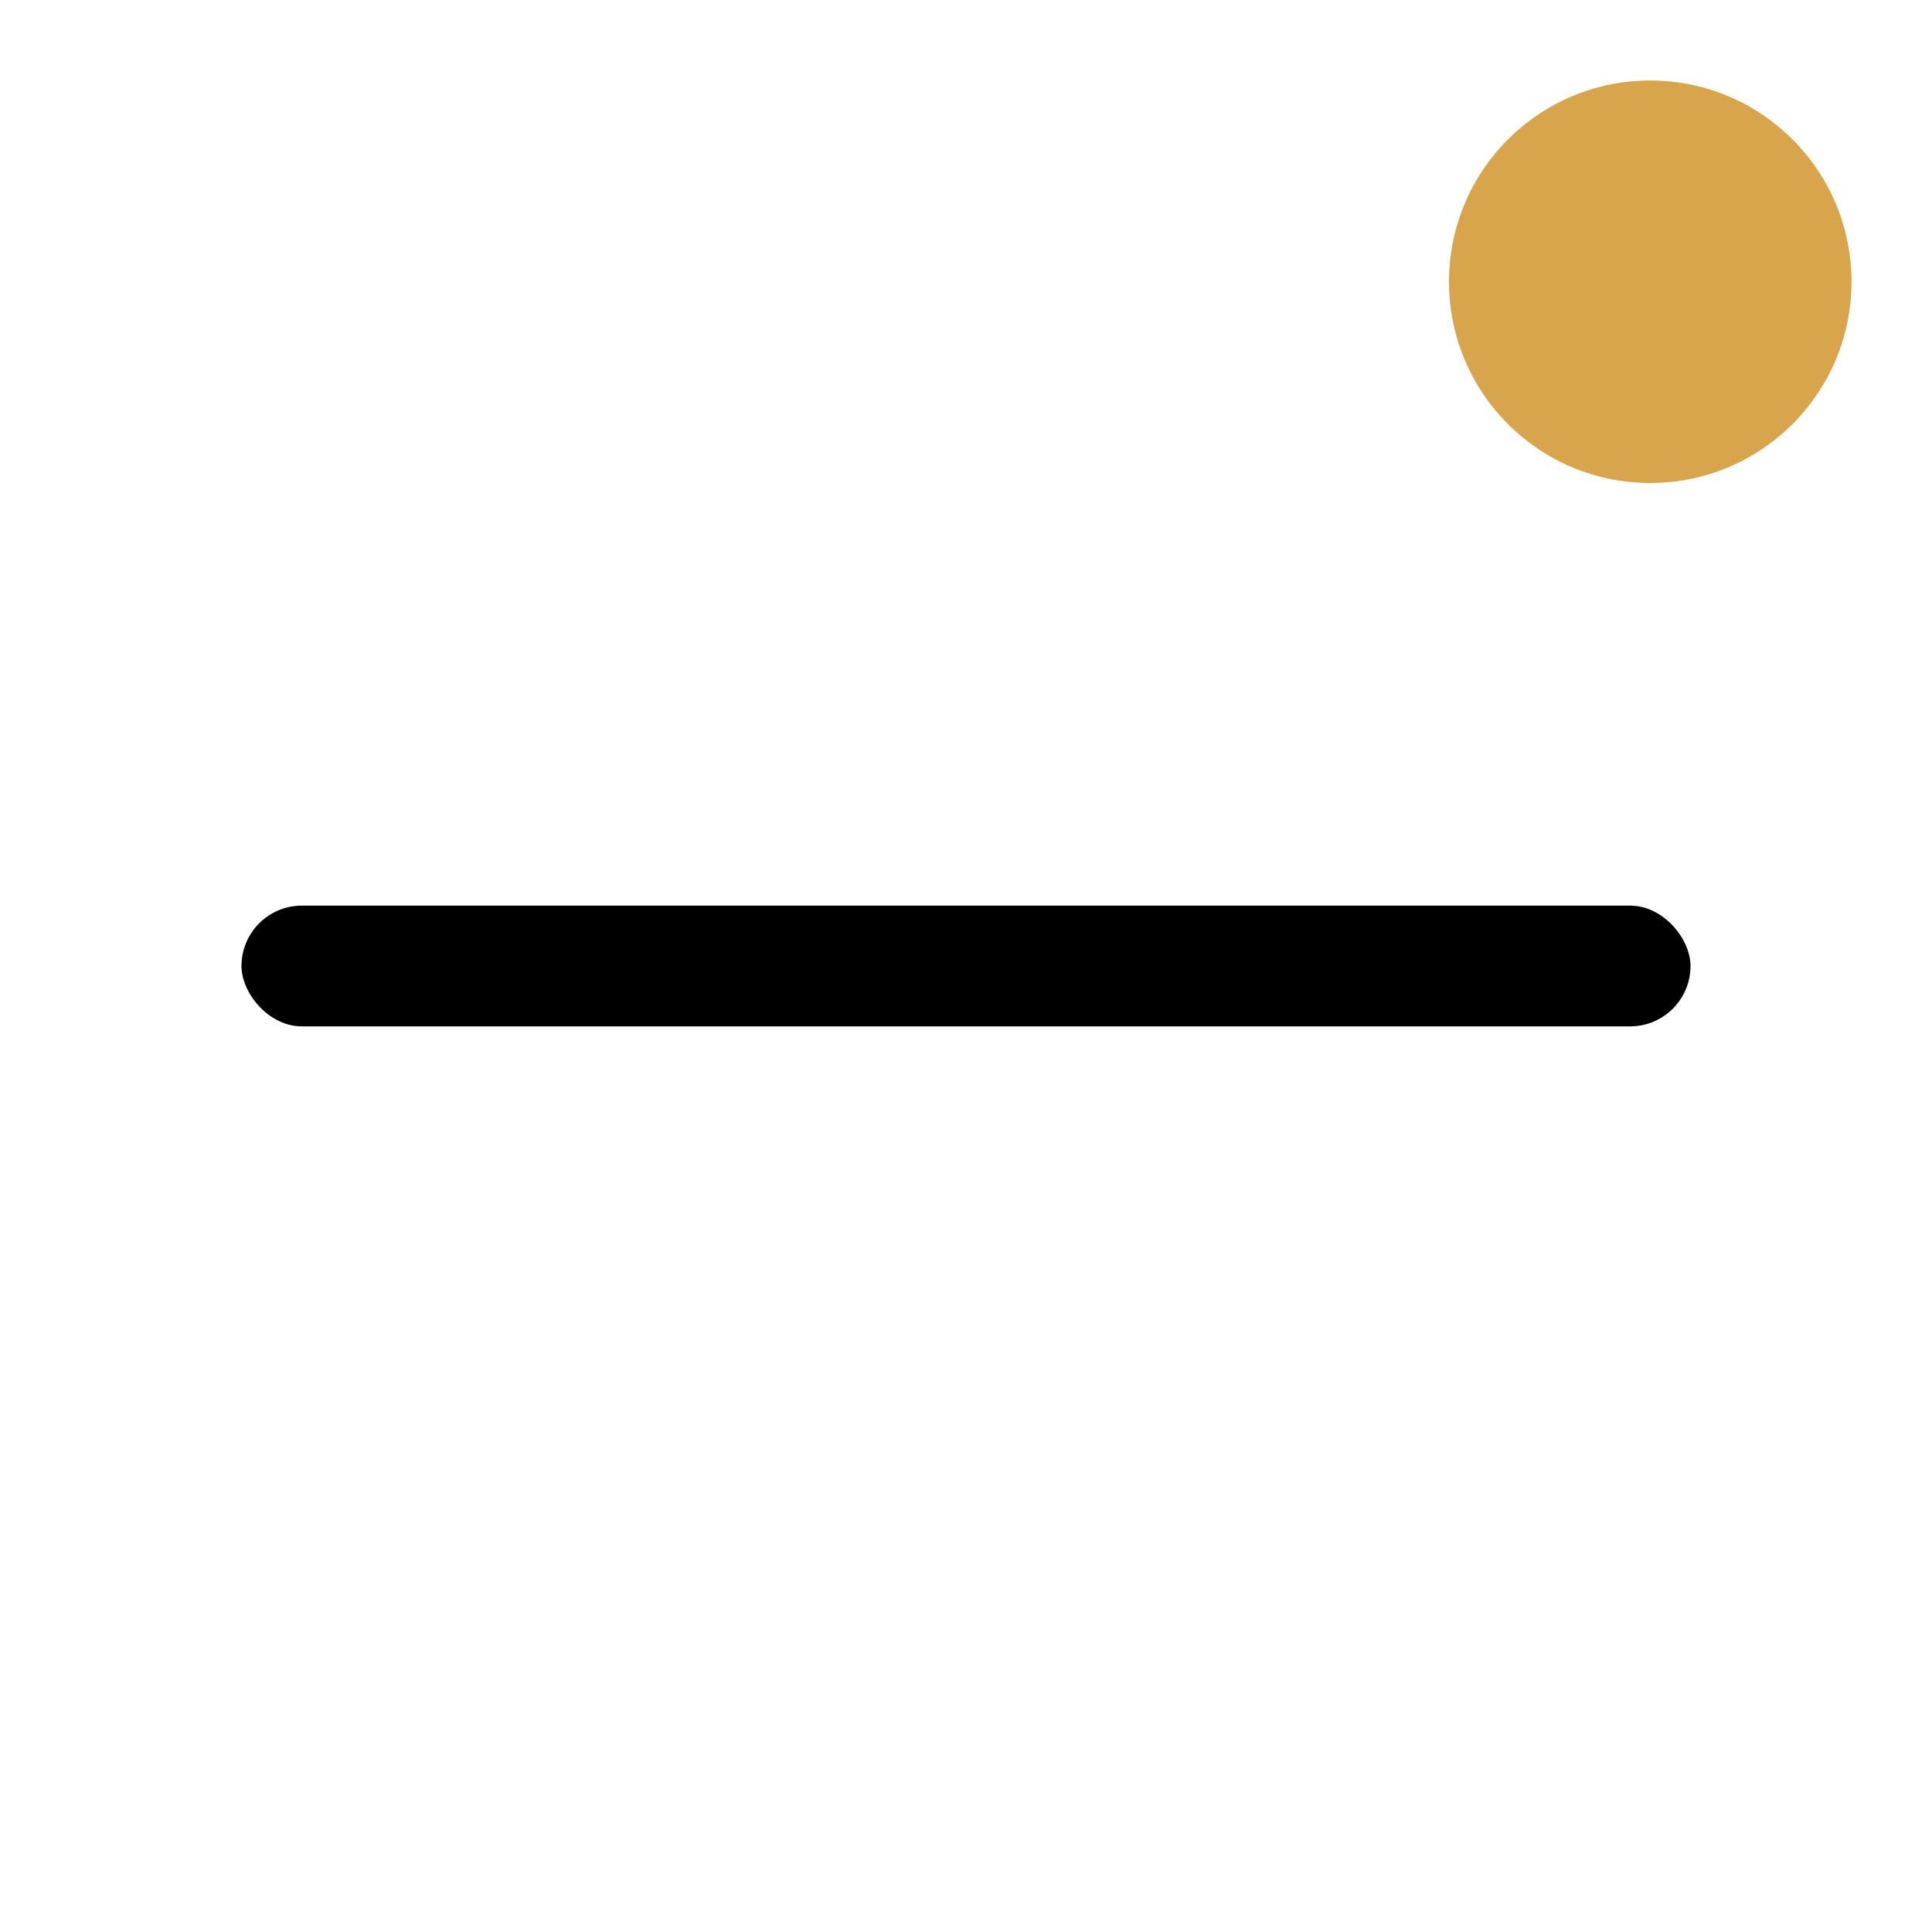 <svg width="24" height="24" viewBox="0 0 24 24" xmlns="http://www.w3.org/2000/svg">
<rect x="3" y="11.25" width="18" height="1.5" rx="0.75"/>
<path d="M23 3.5C23 4.881 21.881 6 20.5 6C19.119 6 18 4.881 18 3.5C18 2.119 19.119 1 20.5 1C21.881 1 23 2.119 23 3.5Z" fill="#D9A54C"/>
</svg>
